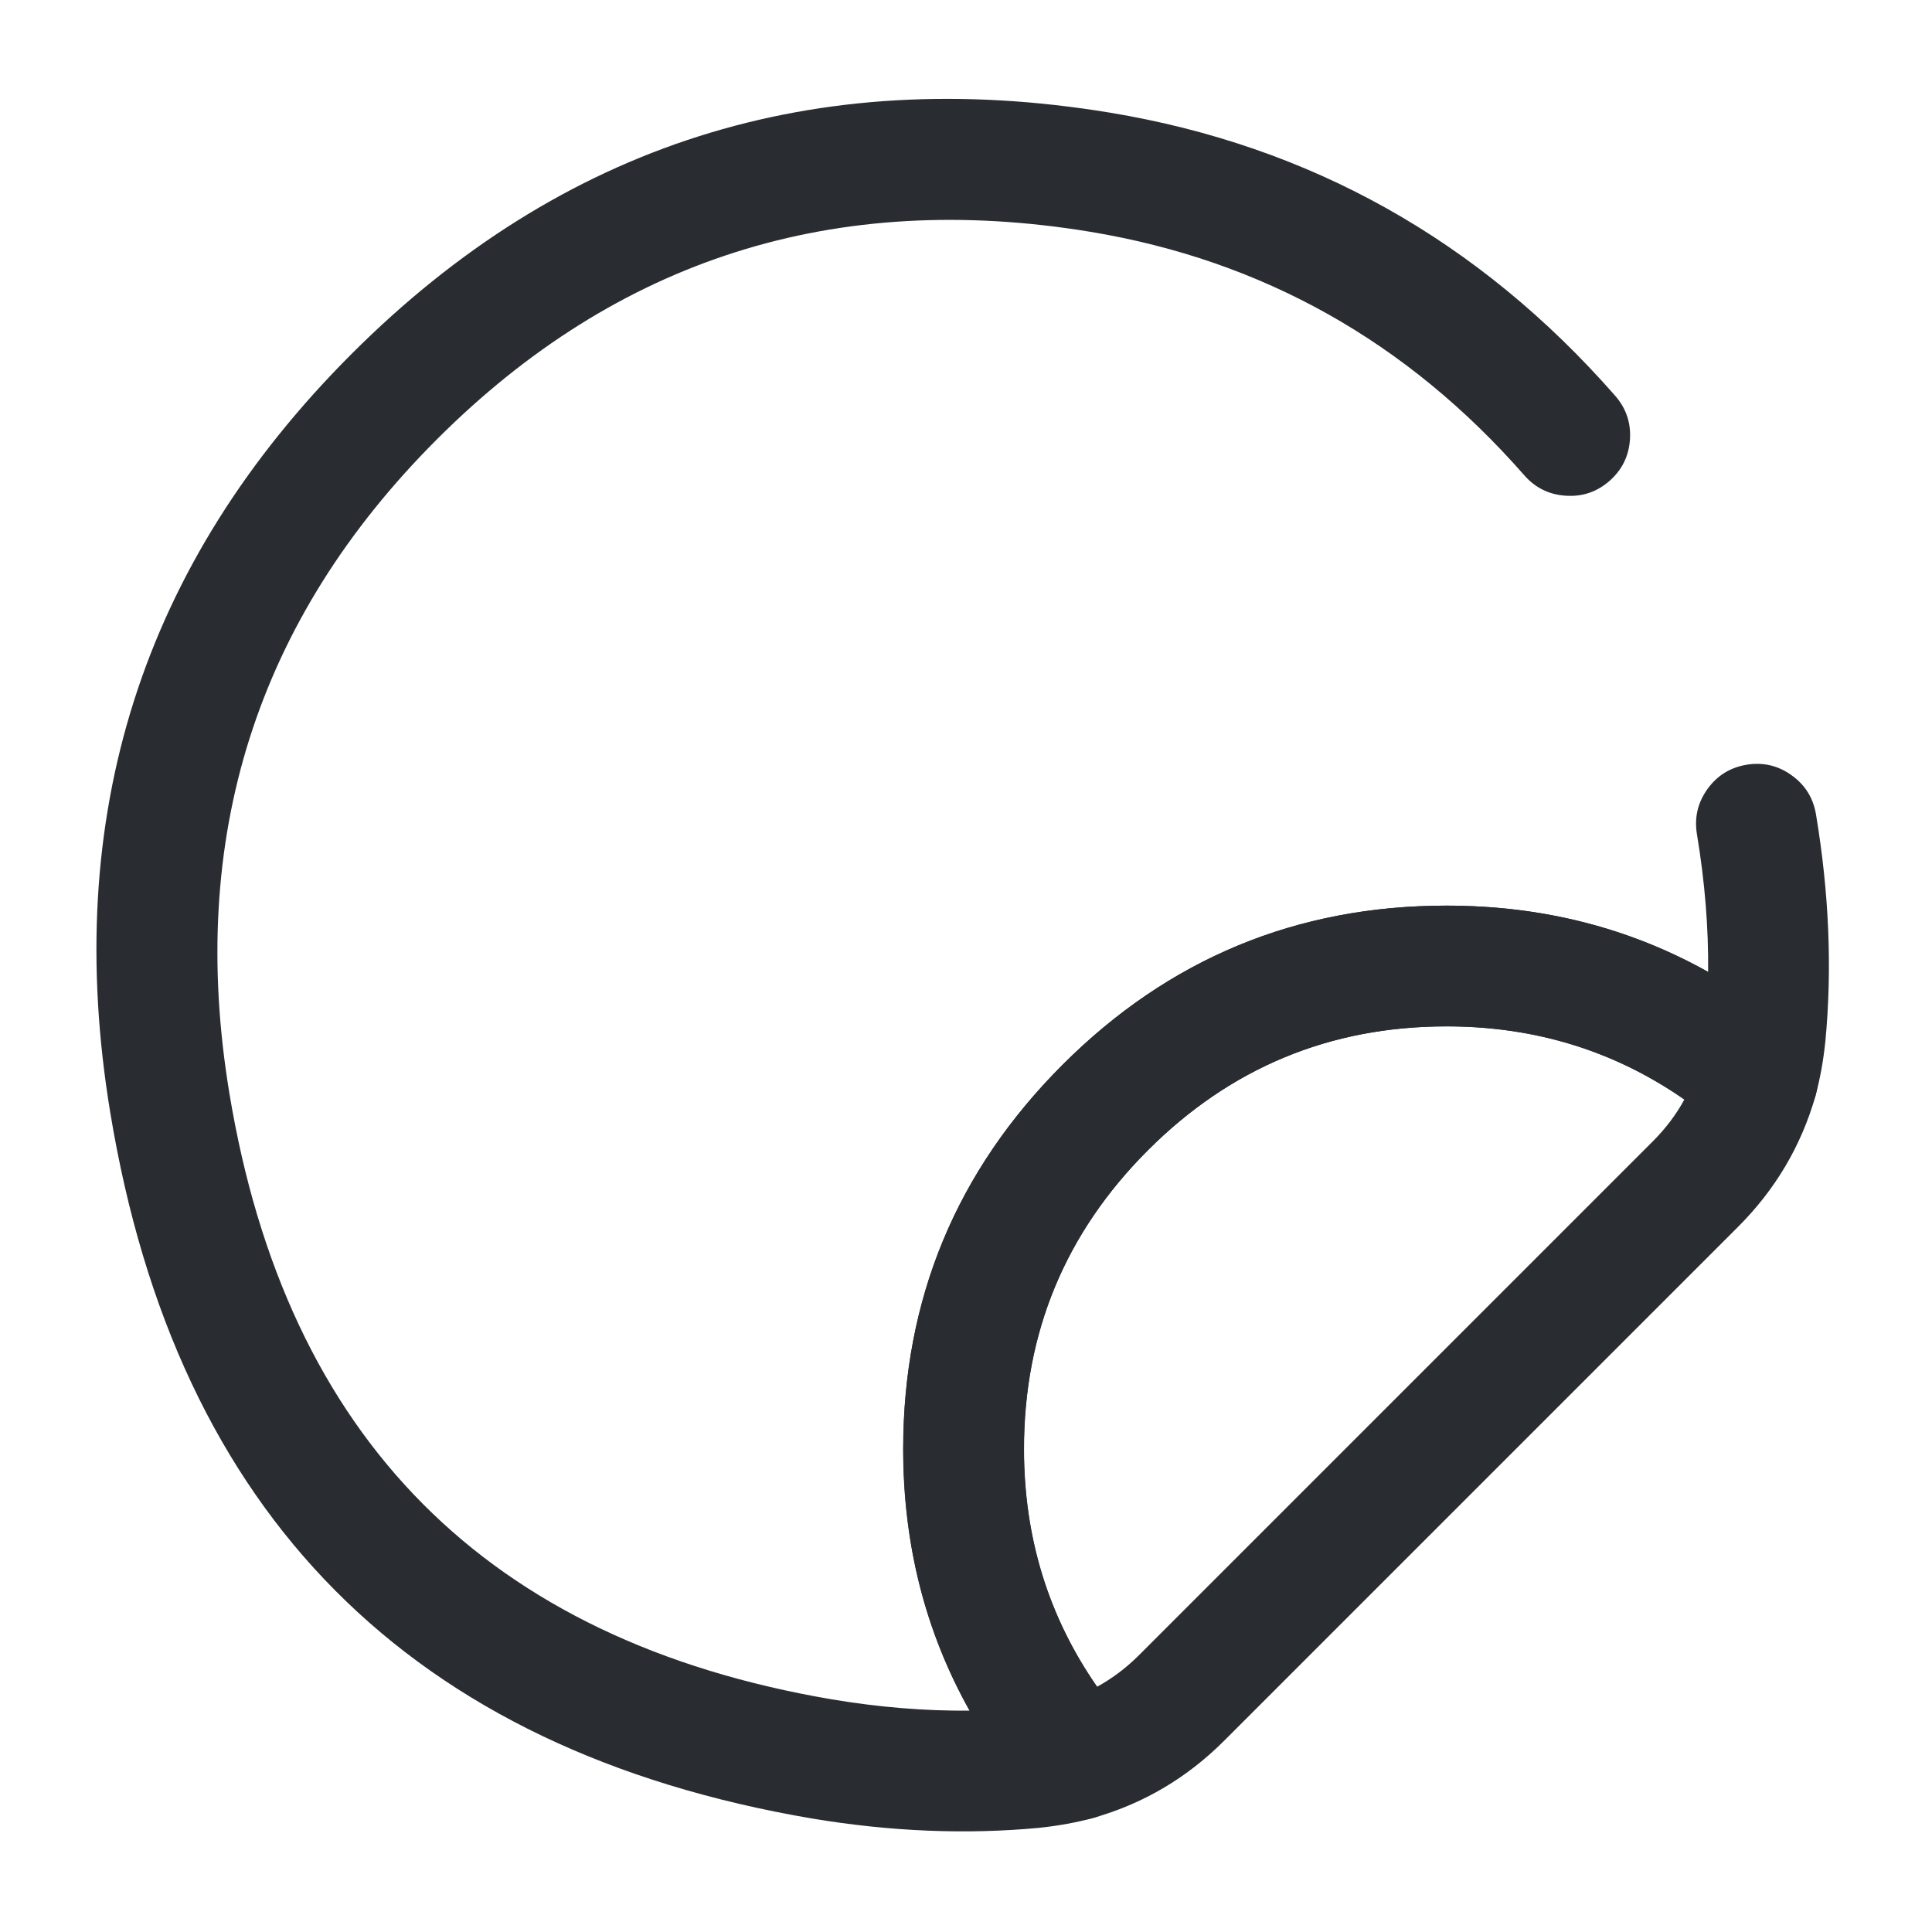 <svg xmlns="http://www.w3.org/2000/svg" width="24" height="24" viewBox="0 0 24 24">
  <defs/>
  <path fill="#292D32" d="M22.559,10.117 Q22.803,11.58 22.676,12.93 Q22.637,13.307 22.552,13.611 Q22.469,13.91 22.199,14.063 Q21.928,14.216 21.629,14.133 Q21.47,14.089 21.345,13.983 Q19.888,12.75 17.969,12.75 Q15.798,12.75 14.259,14.289 Q12.72,15.828 12.719,18 Q12.719,19.919 13.952,21.376 Q14.153,21.613 14.127,21.922 Q14.101,22.232 13.864,22.433 Q13.739,22.539 13.58,22.583 Q13.276,22.667 12.908,22.706 Q11.55,22.834 10.086,22.59 Q2.606,21.316 1.37,13.822 Q0.459,8.305 4.367,4.397 Q8.274,0.49 13.792,1.4 Q17.525,2.02 20.064,4.916 Q20.268,5.149 20.248,5.459 Q20.227,5.769 19.994,5.974 Q19.76,6.179 19.45,6.158 Q19.14,6.138 18.935,5.904 Q16.751,3.412 13.547,2.88 Q8.79,2.095 5.427,5.458 Q2.065,8.82 2.849,13.578 Q3.912,20.017 10.333,21.11 Q11.218,21.258 12.044,21.25 Q11.219,19.779 11.219,18 Q11.22,15.207 13.198,13.228 Q15.176,11.25 17.969,11.25 Q19.748,11.25 21.219,12.074 Q21.227,11.247 21.08,10.363 Q21.029,10.057 21.209,9.804 Q21.39,9.551 21.696,9.5 Q22.003,9.449 22.255,9.63 Q22.508,9.81 22.559,10.117 Z"/>
  <path fill="#292D32" d="M22.552,13.616 Q22.286,14.545 21.591,15.24 L15.211,21.62 Q14.516,22.316 13.587,22.581 Q13.121,22.714 12.808,22.344 Q11.221,20.468 11.221,18 Q11.221,15.207 13.199,13.228 Q15.178,11.25 17.971,11.25 Q20.439,11.25 22.315,12.837 Q22.685,13.15 22.552,13.616 Z M20.924,13.658 Q19.618,12.75 17.971,12.75 Q15.799,12.75 14.26,14.289 Q12.721,15.828 12.721,18 Q12.721,19.647 13.629,20.953 Q13.911,20.799 14.15,20.56 L20.53,14.18 Q20.77,13.941 20.924,13.658 Z"/>
</svg>

